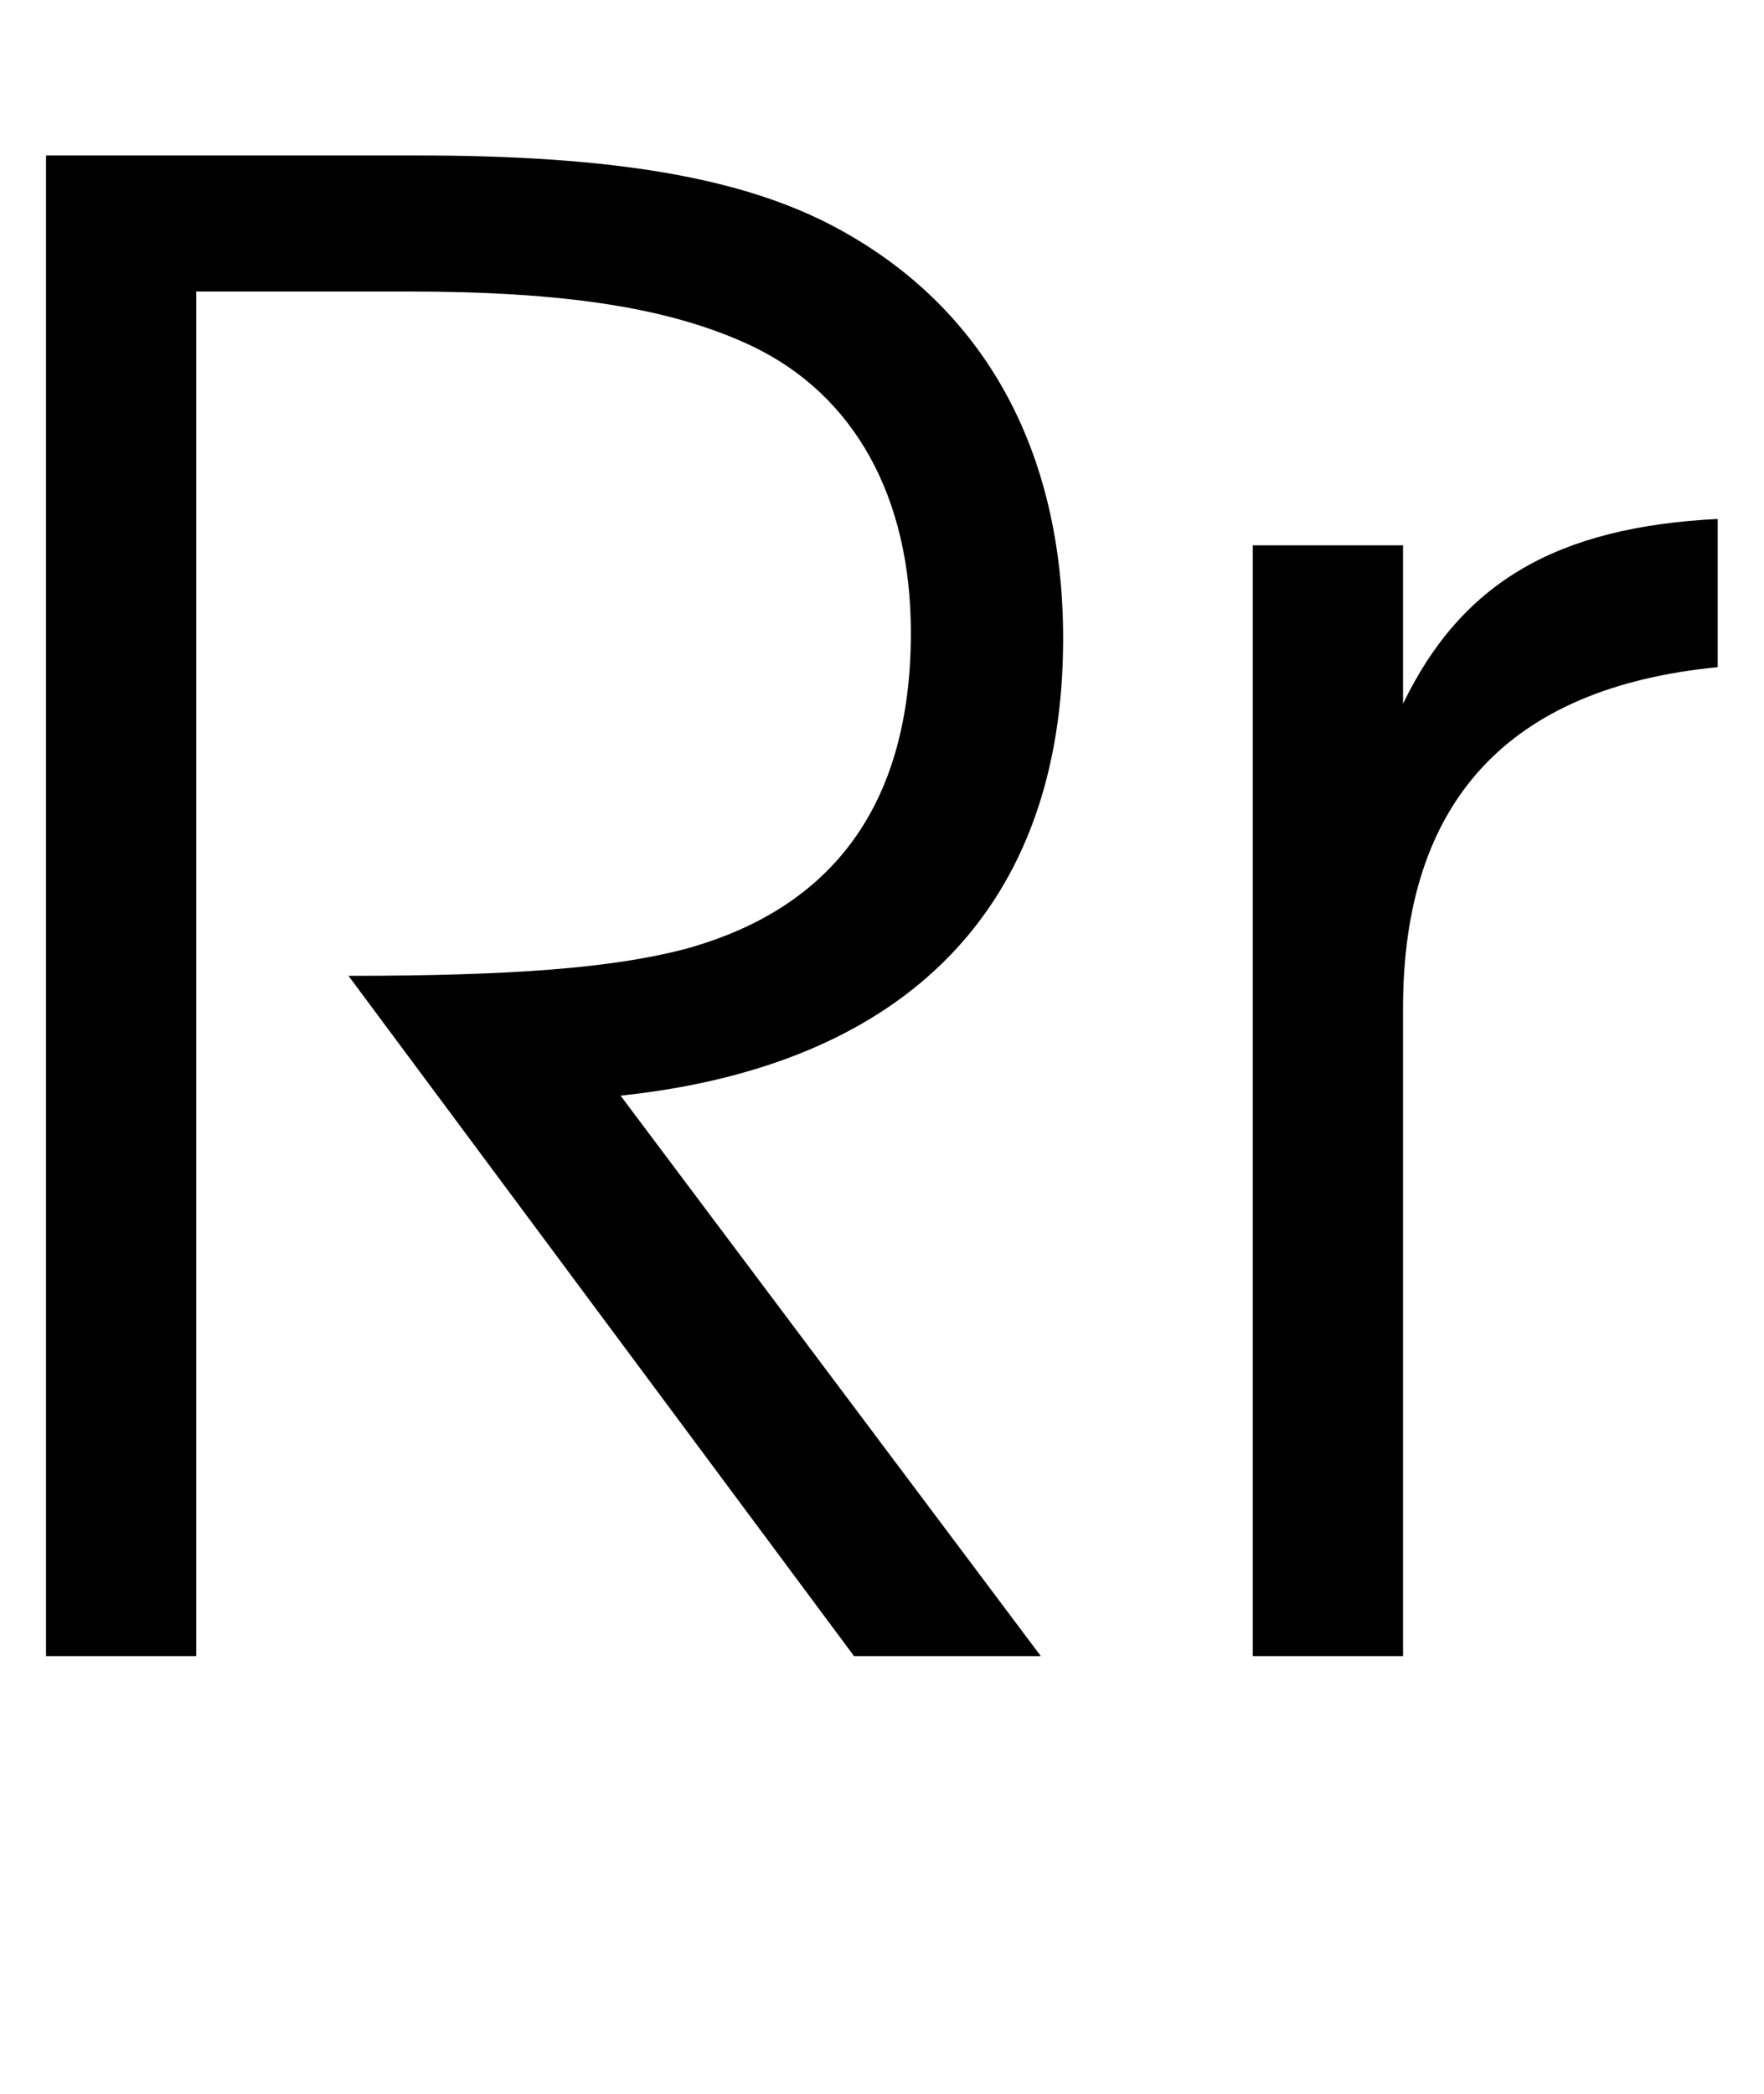 <?xml version="1.0" encoding="UTF-8" standalone="no"?>
<svg
   xmlns:svg="http://www.w3.org/2000/svg"
   xmlns="http://www.w3.org/2000/svg"
   version="1.1"
   width="391"
   height="464"
   id="svg2">
  <g
     aria-label="Rr"
     style="font-family:'URW Gothic L'"
     id="text8">
    <path
       d="m 137.55,242.8 c 63.9,-6.75 98.1,-42.3 98.1,-101.25 C 235.65,99.7 218.1,68.2 185.7,50.65 165,39.4 136.2,34.45 92.55,34.45 H 10.2 V 367 H 43.5 V 64.6 h 46.8 c 35.1,0 58.5,3.6 76.5,12.15 22.5,10.8 35.1,33.3 35.1,63.45 0,37.8 -17.1,61.2 -50.4,70.2 -15.75,4.05 -37.35,5.85 -74.25,5.85 L 189.3,367 h 41.4 z"
       id="path4" />
    <path
       d="m 277.69,367 h 33.3 V 223.45 c 0,-45.9 23.4,-71.1 69.75,-75.6 V 115 c -35.55,1.8 -56.7,13.95 -69.75,40.95 v -35.1 h -33.3 z"
       id="path6" />
  </g>
</svg>

